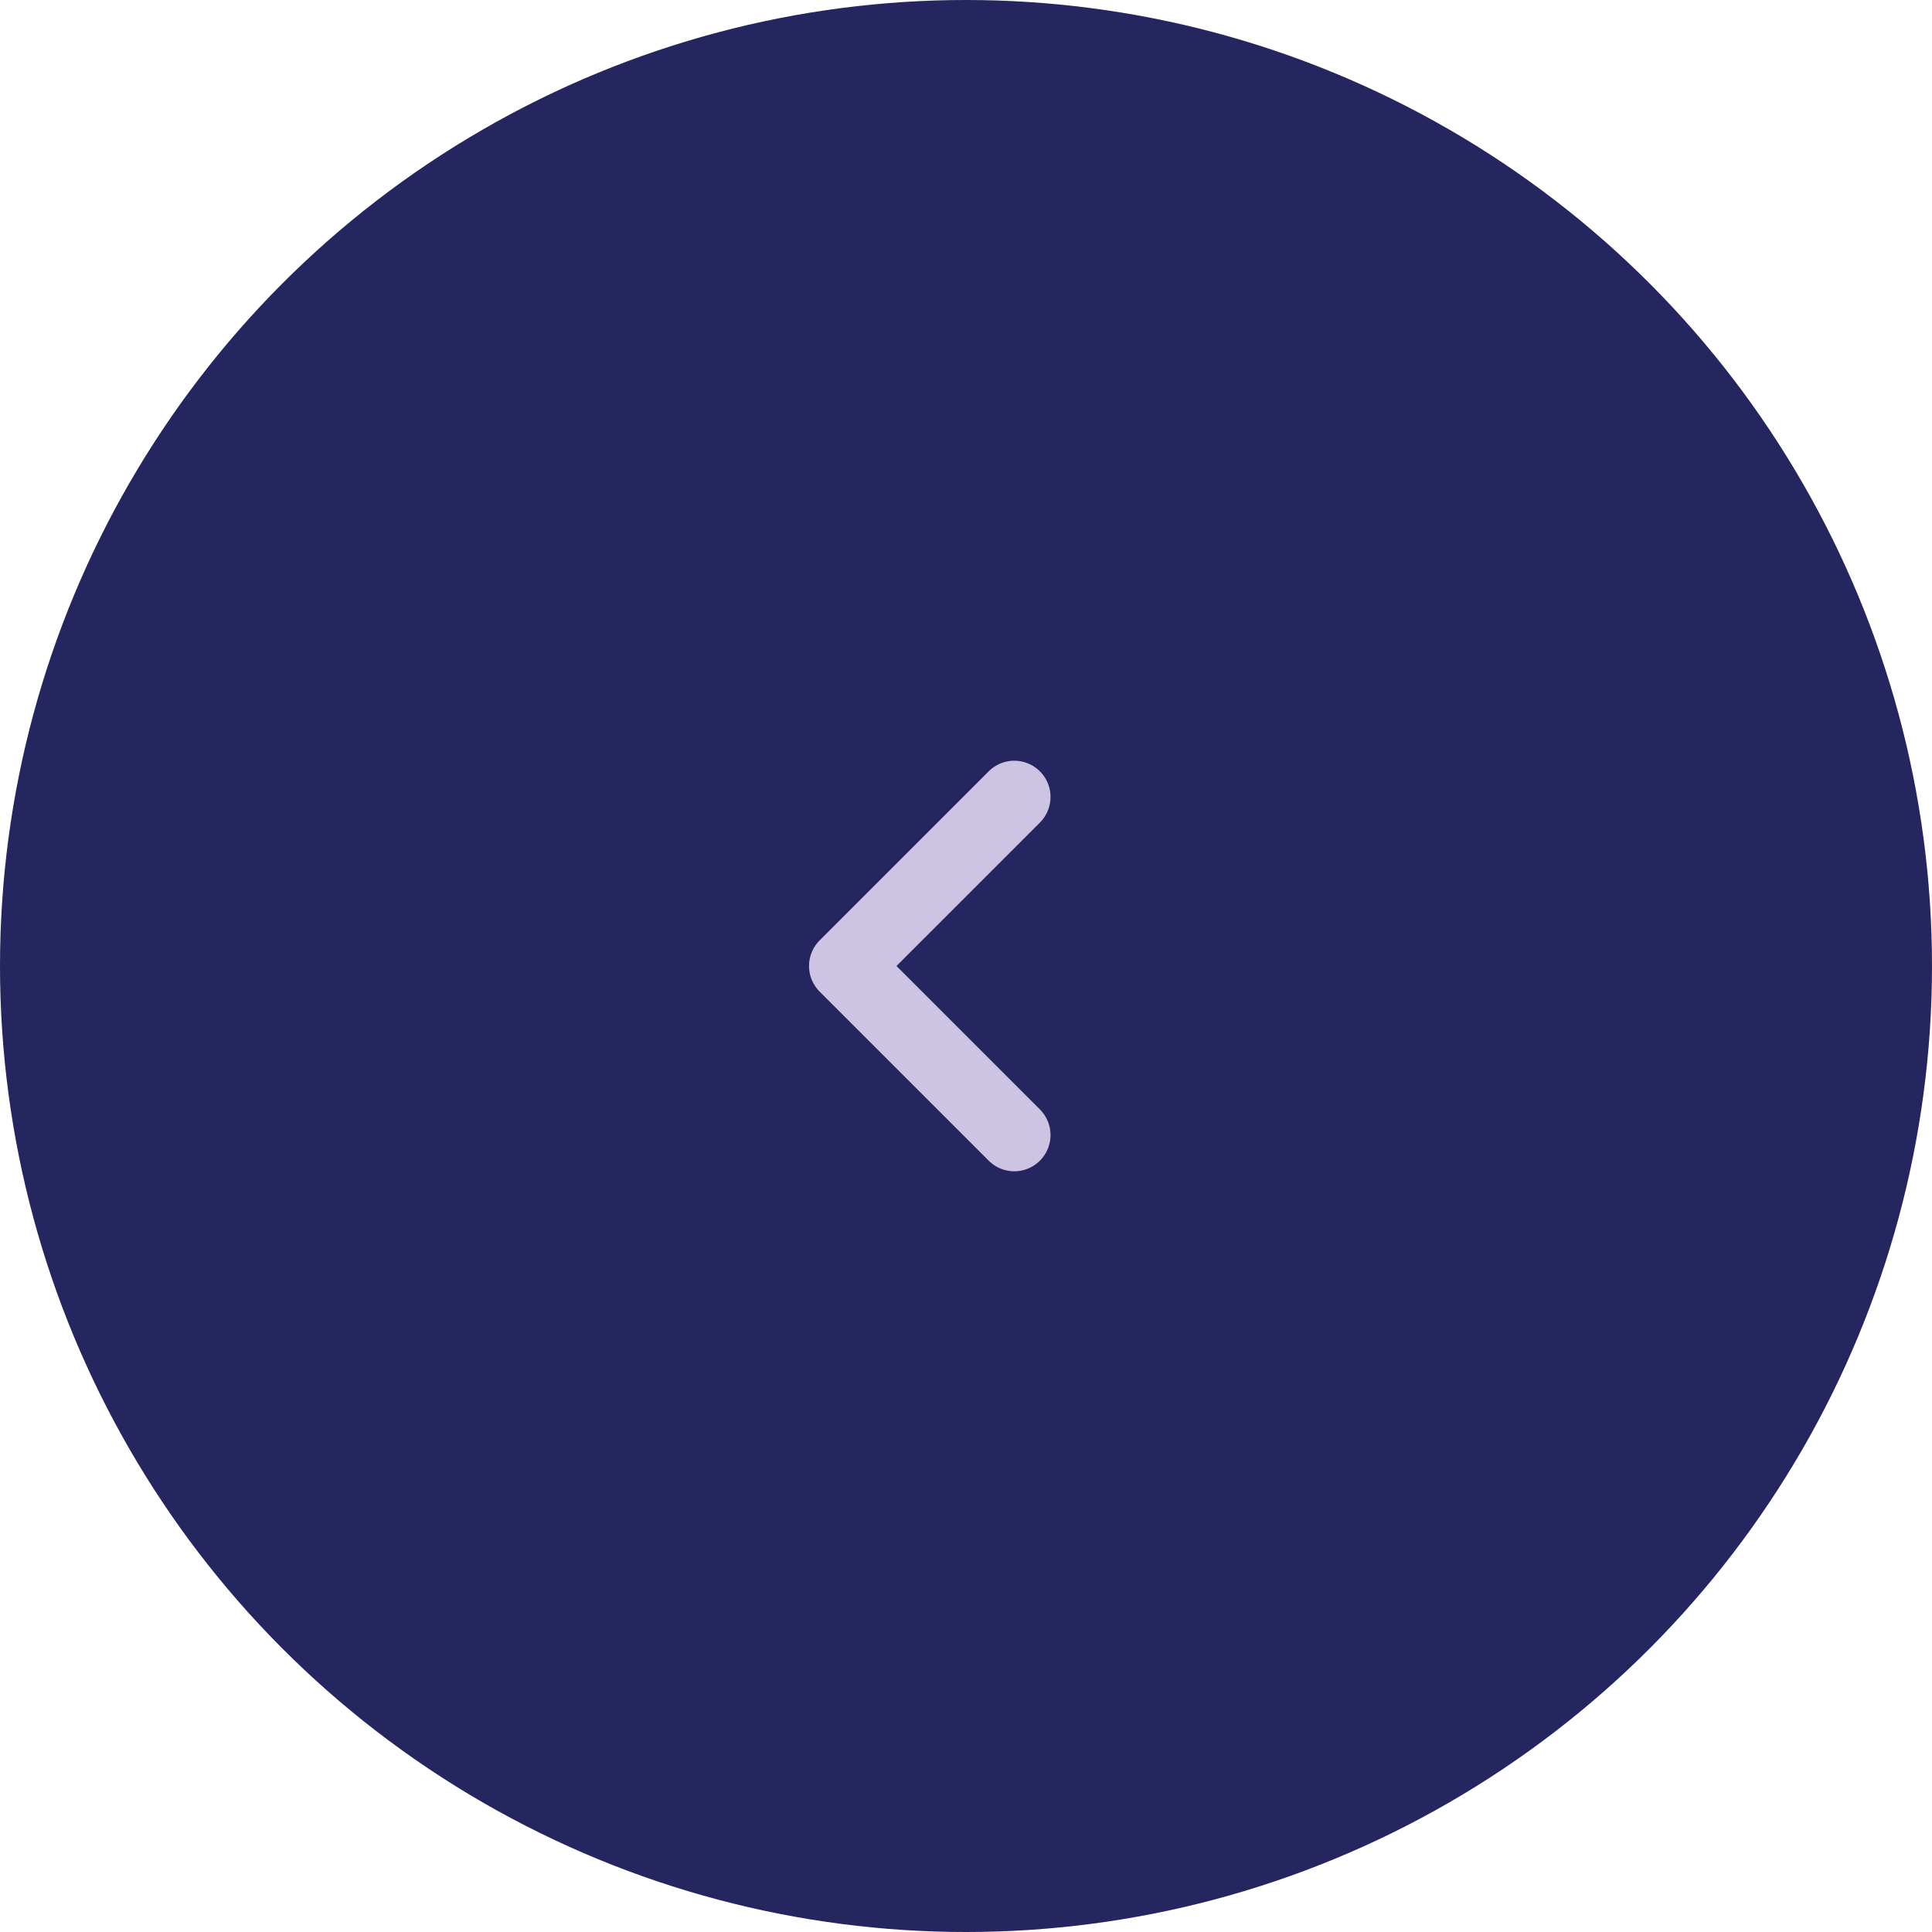 <svg xmlns="http://www.w3.org/2000/svg" viewBox="0 0 40 40"><defs><style>.cls-1{fill:#25255f;}.cls-2{fill:none;stroke:#cdc3e2;stroke-linecap:round;stroke-linejoin:round;stroke-width:1.5px;}</style></defs><title>previous-button</title><g id="Layer_2" data-name="Layer 2"><g id="Design"><circle class="cls-1" cx="20" cy="20" r="20"/><polyline class="cls-2" points="21 16.5 17.5 20 21 23.5"/></g></g></svg>